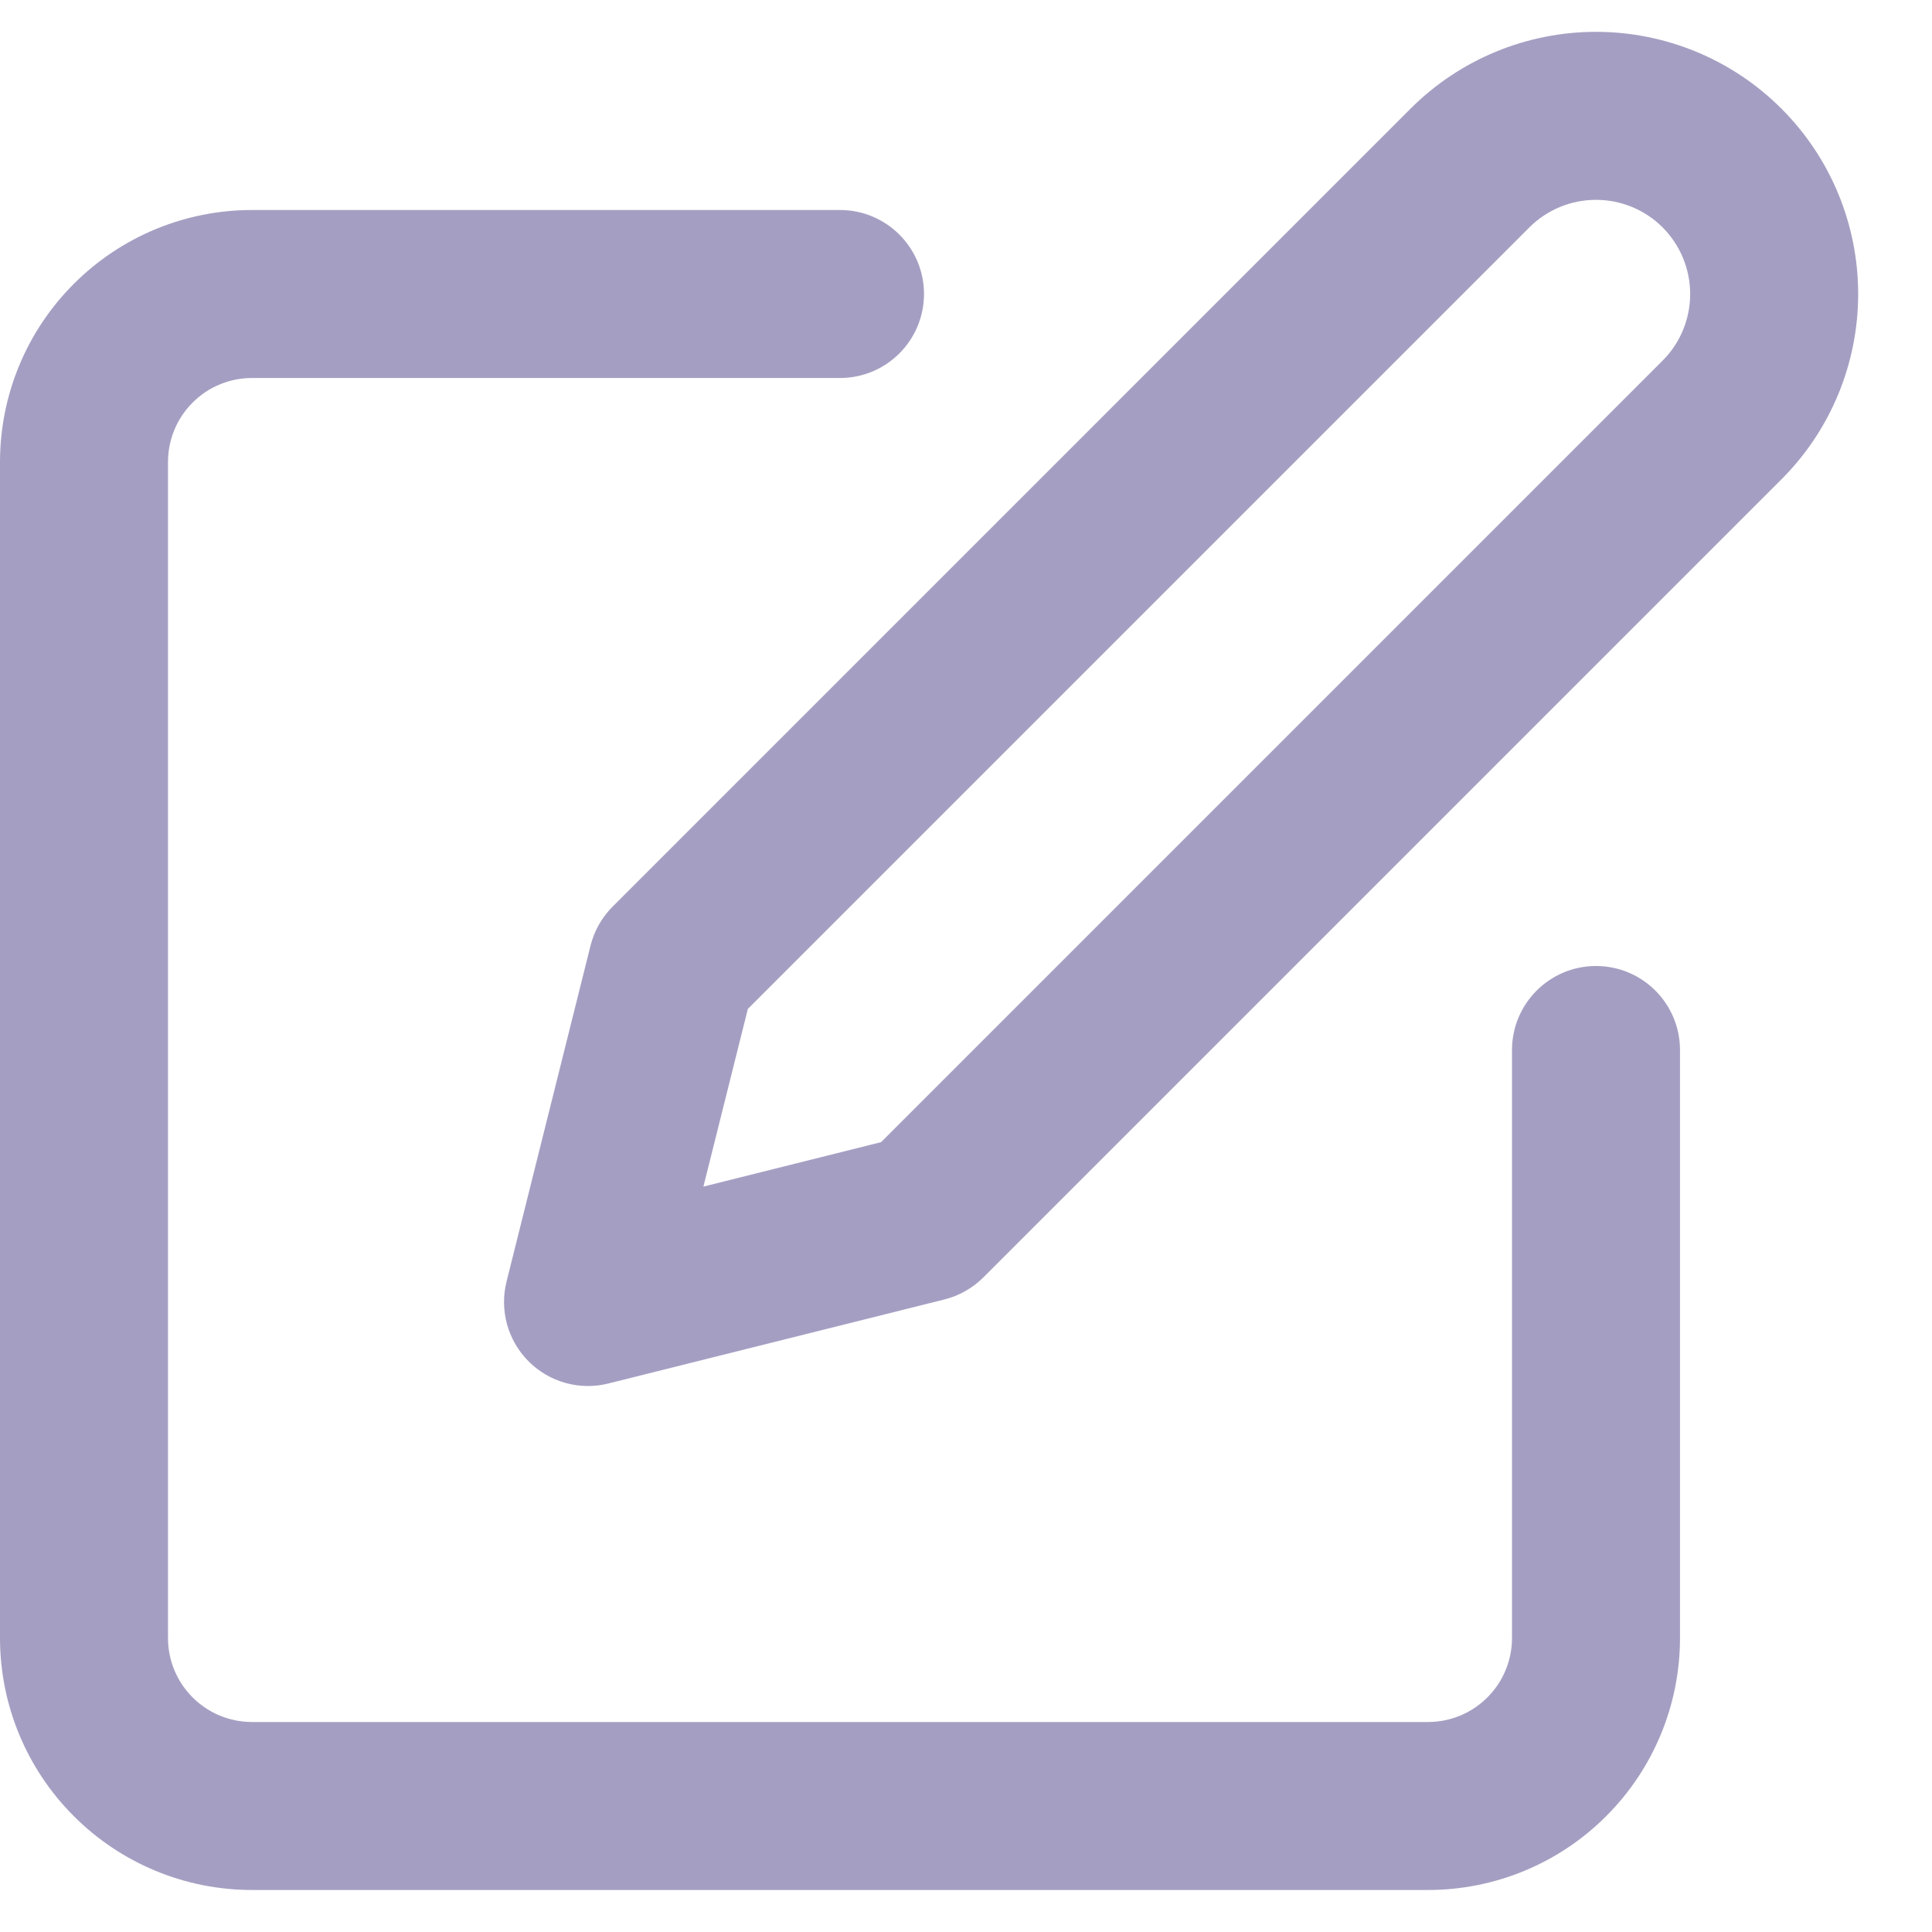 <svg width="23" height="23" viewBox="0 0 23 23" fill="none" xmlns="http://www.w3.org/2000/svg">
<path fill-rule="evenodd" clip-rule="evenodd" d="M0.879 3.379C1.441 2.816 2.204 2.5 3 2.5H10C10.552 2.5 11 2.948 11 3.5C11 4.052 10.552 4.5 10 4.5H3C2.735 4.5 2.48 4.605 2.293 4.793C2.105 4.98 2 5.235 2 5.5V19.5C2 19.765 2.105 20.02 2.293 20.207C2.48 20.395 2.735 20.5 3 20.5H17C17.265 20.5 17.52 20.395 17.707 20.207C17.895 20.02 18 19.765 18 19.5V12.5C18 11.948 18.448 11.5 19 11.5C19.552 11.5 20 11.948 20 12.5V19.5C20 20.296 19.684 21.059 19.121 21.621C18.559 22.184 17.796 22.5 17 22.5H3C2.204 22.5 1.441 22.184 0.879 21.621C0.316 21.059 0 20.296 0 19.5V5.5C0 4.704 0.316 3.941 0.879 3.379Z" fill="#A49FC2"/>
<path fill-rule="evenodd" clip-rule="evenodd" d="M19 2.379C18.703 2.379 18.417 2.497 18.207 2.707L8.903 12.011L8.374 14.126L10.489 13.597L19.793 4.293C20.003 4.083 20.121 3.798 20.121 3.5C20.121 3.203 20.003 2.918 19.793 2.707C19.583 2.497 19.297 2.379 19 2.379ZM16.793 1.293C17.378 0.708 18.172 0.379 19 0.379C19.828 0.379 20.622 0.708 21.207 1.293C21.793 1.878 22.121 2.672 22.121 3.5C22.121 4.328 21.793 5.122 21.207 5.707L11.707 15.207C11.579 15.335 11.418 15.426 11.242 15.47L7.243 16.47C6.902 16.556 6.541 16.456 6.293 16.207C6.045 15.959 5.945 15.598 6.03 15.258L7.03 11.258C7.074 11.082 7.165 10.921 7.293 10.793L16.793 1.293Z" fill="#A49FC2"/>
</svg>
